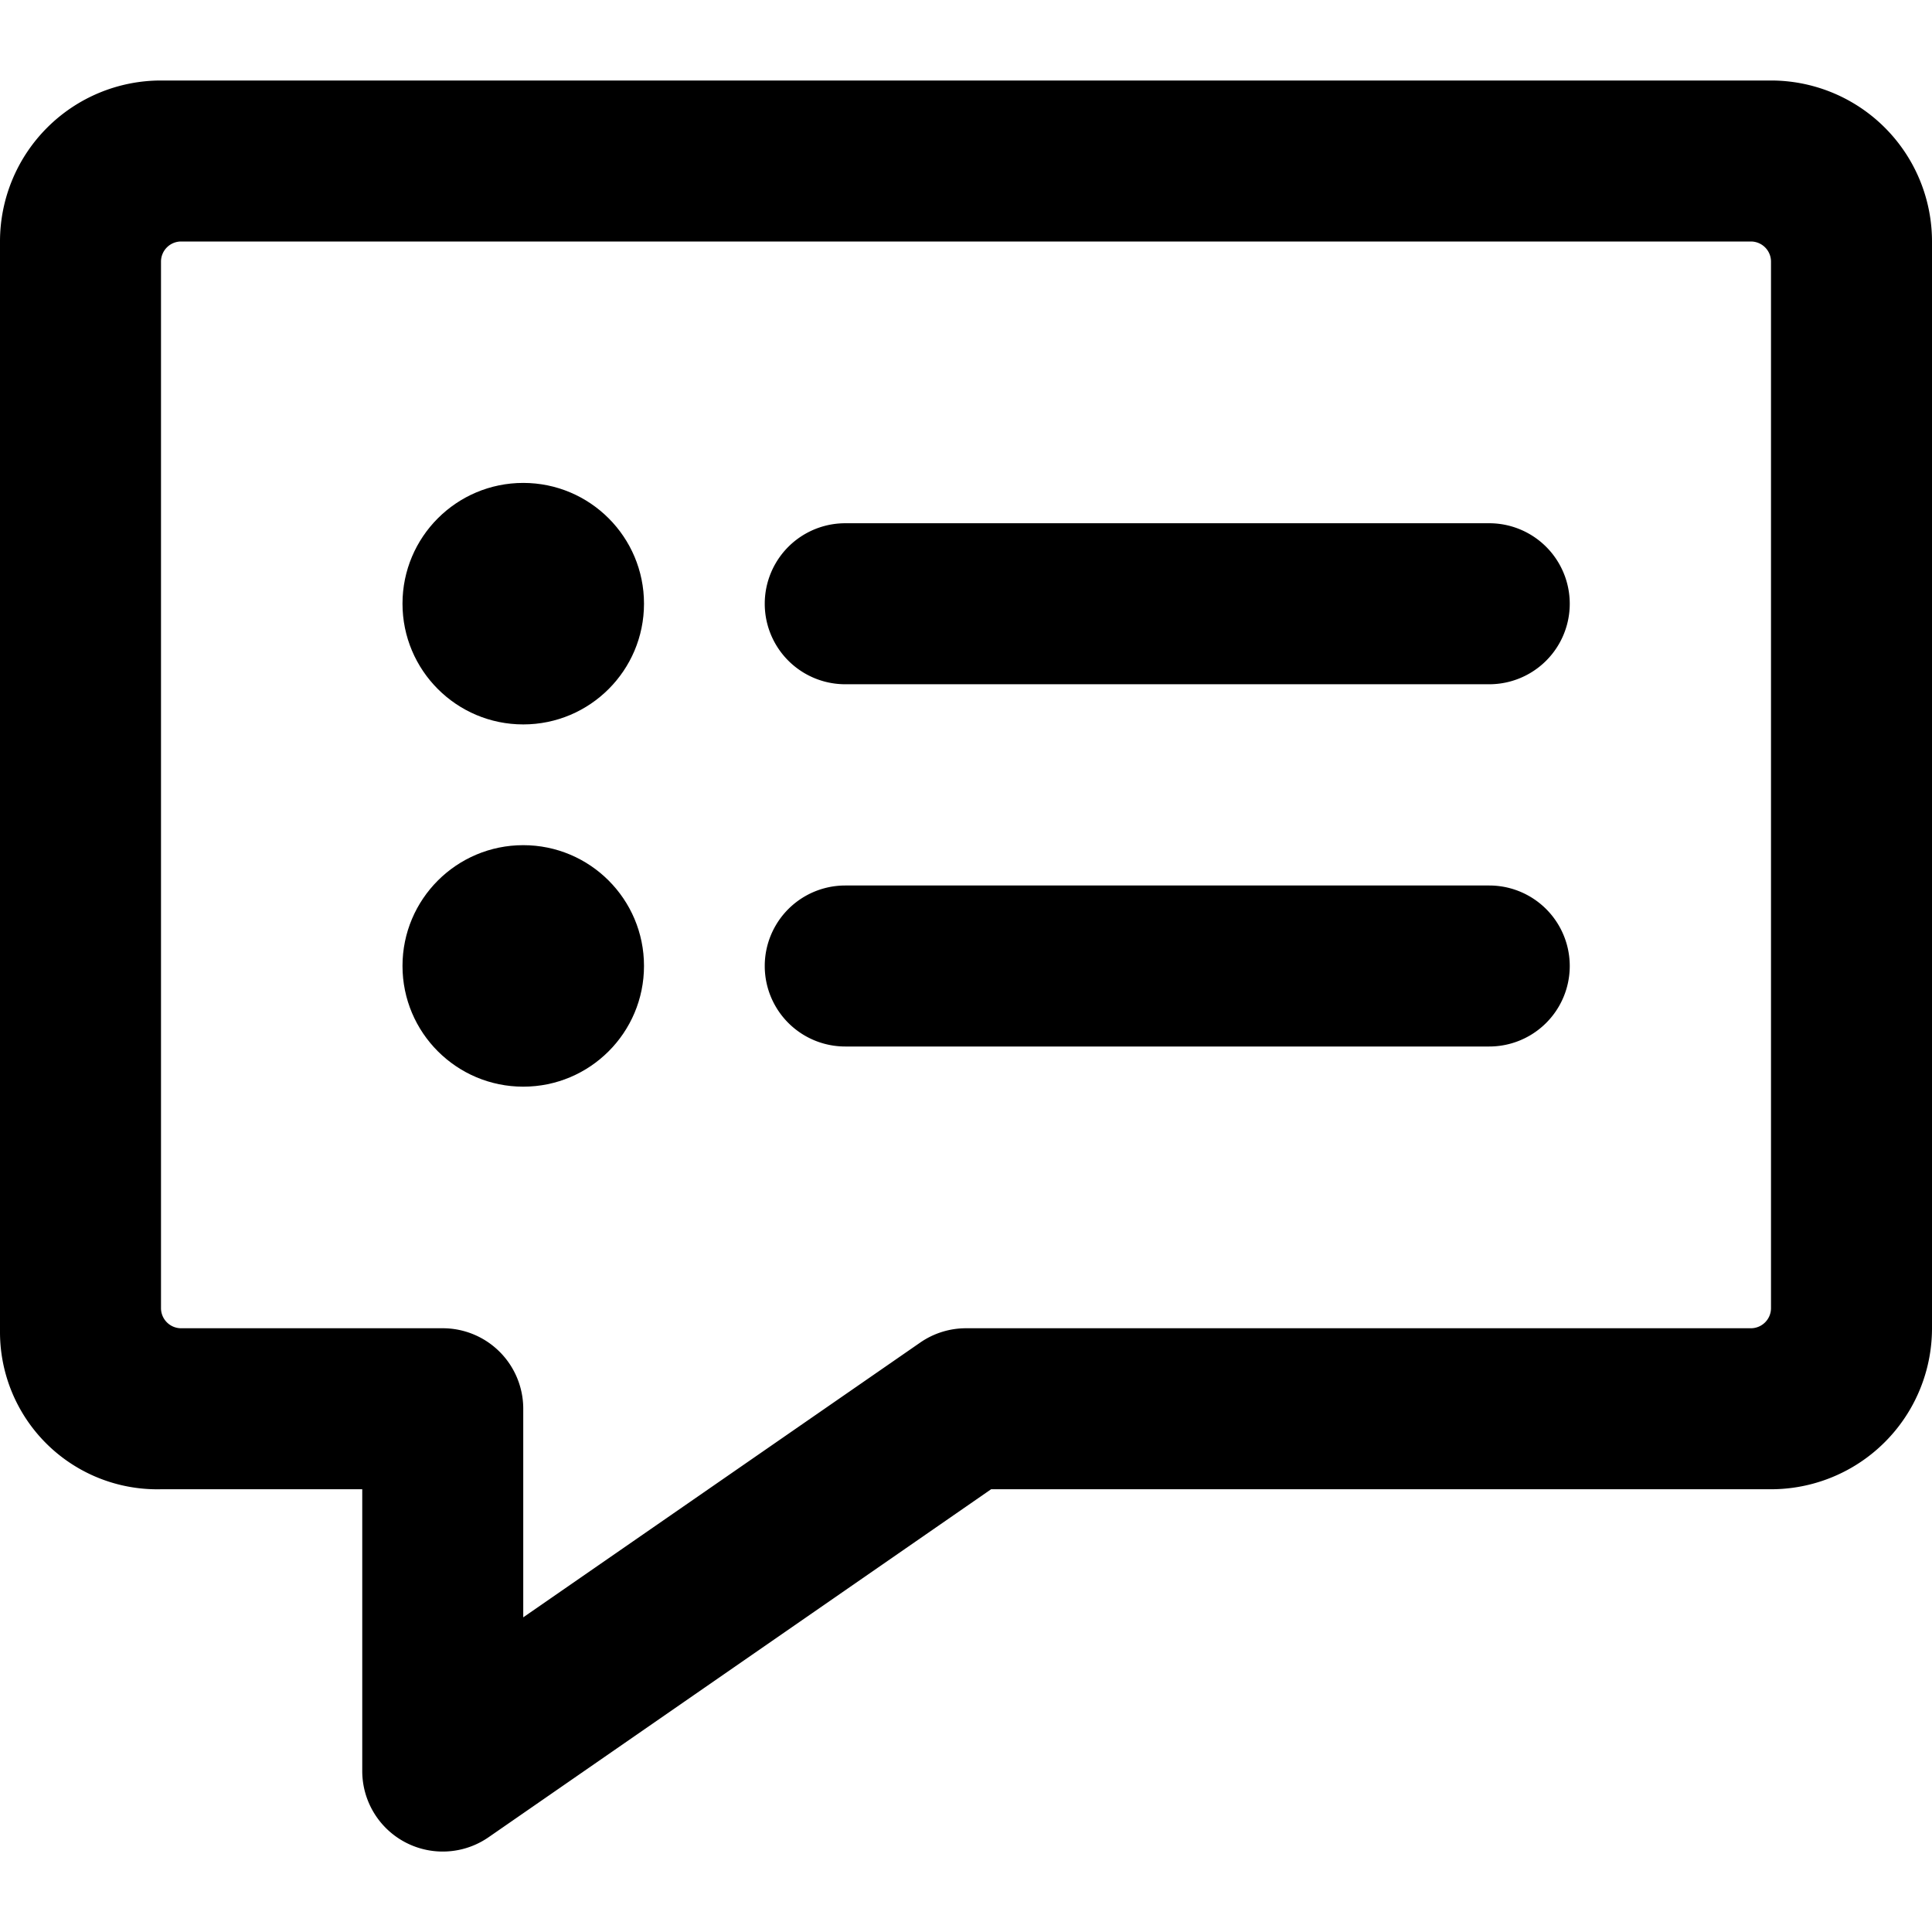 <svg xmlns="http://www.w3.org/2000/svg" viewBox="0 0 24 24"><title>messages-bubble-square-menu-alternate</title><path d="M22,1H2A2,2,0,0,0,0,3V16.552A1.953,1.953,0,0,0,2,18.5H4.5V22a1,1,0,0,0,1.569.823L12.312,18.5H22a2,2,0,0,0,2-2V3A2,2,0,0,0,22,1Zm0,15.25a.25.25,0,0,1-.25.25H12a1,1,0,0,0-.569.178L6.5,20.091V17.5a1,1,0,0,0-1-1l-3.25,0a.25.25,0,0,1-.25-.25v-13A.25.25,0,0,1,2.25,3h19.5a.25.25,0,0,1,.25.25Z"/><path d="M10.5,8.5h8a1,1,0,1,0,0-2h-8a1,1,0,1,0,0,2Z"/><path d="M10.5,13h8a1,1,0,0,0,0-2h-8a1,1,0,0,0,0,2Z"/><circle cx="6.5" cy="7.499" r="1.5"/><circle cx="6.5" cy="11.999" r="1.5"/></svg>